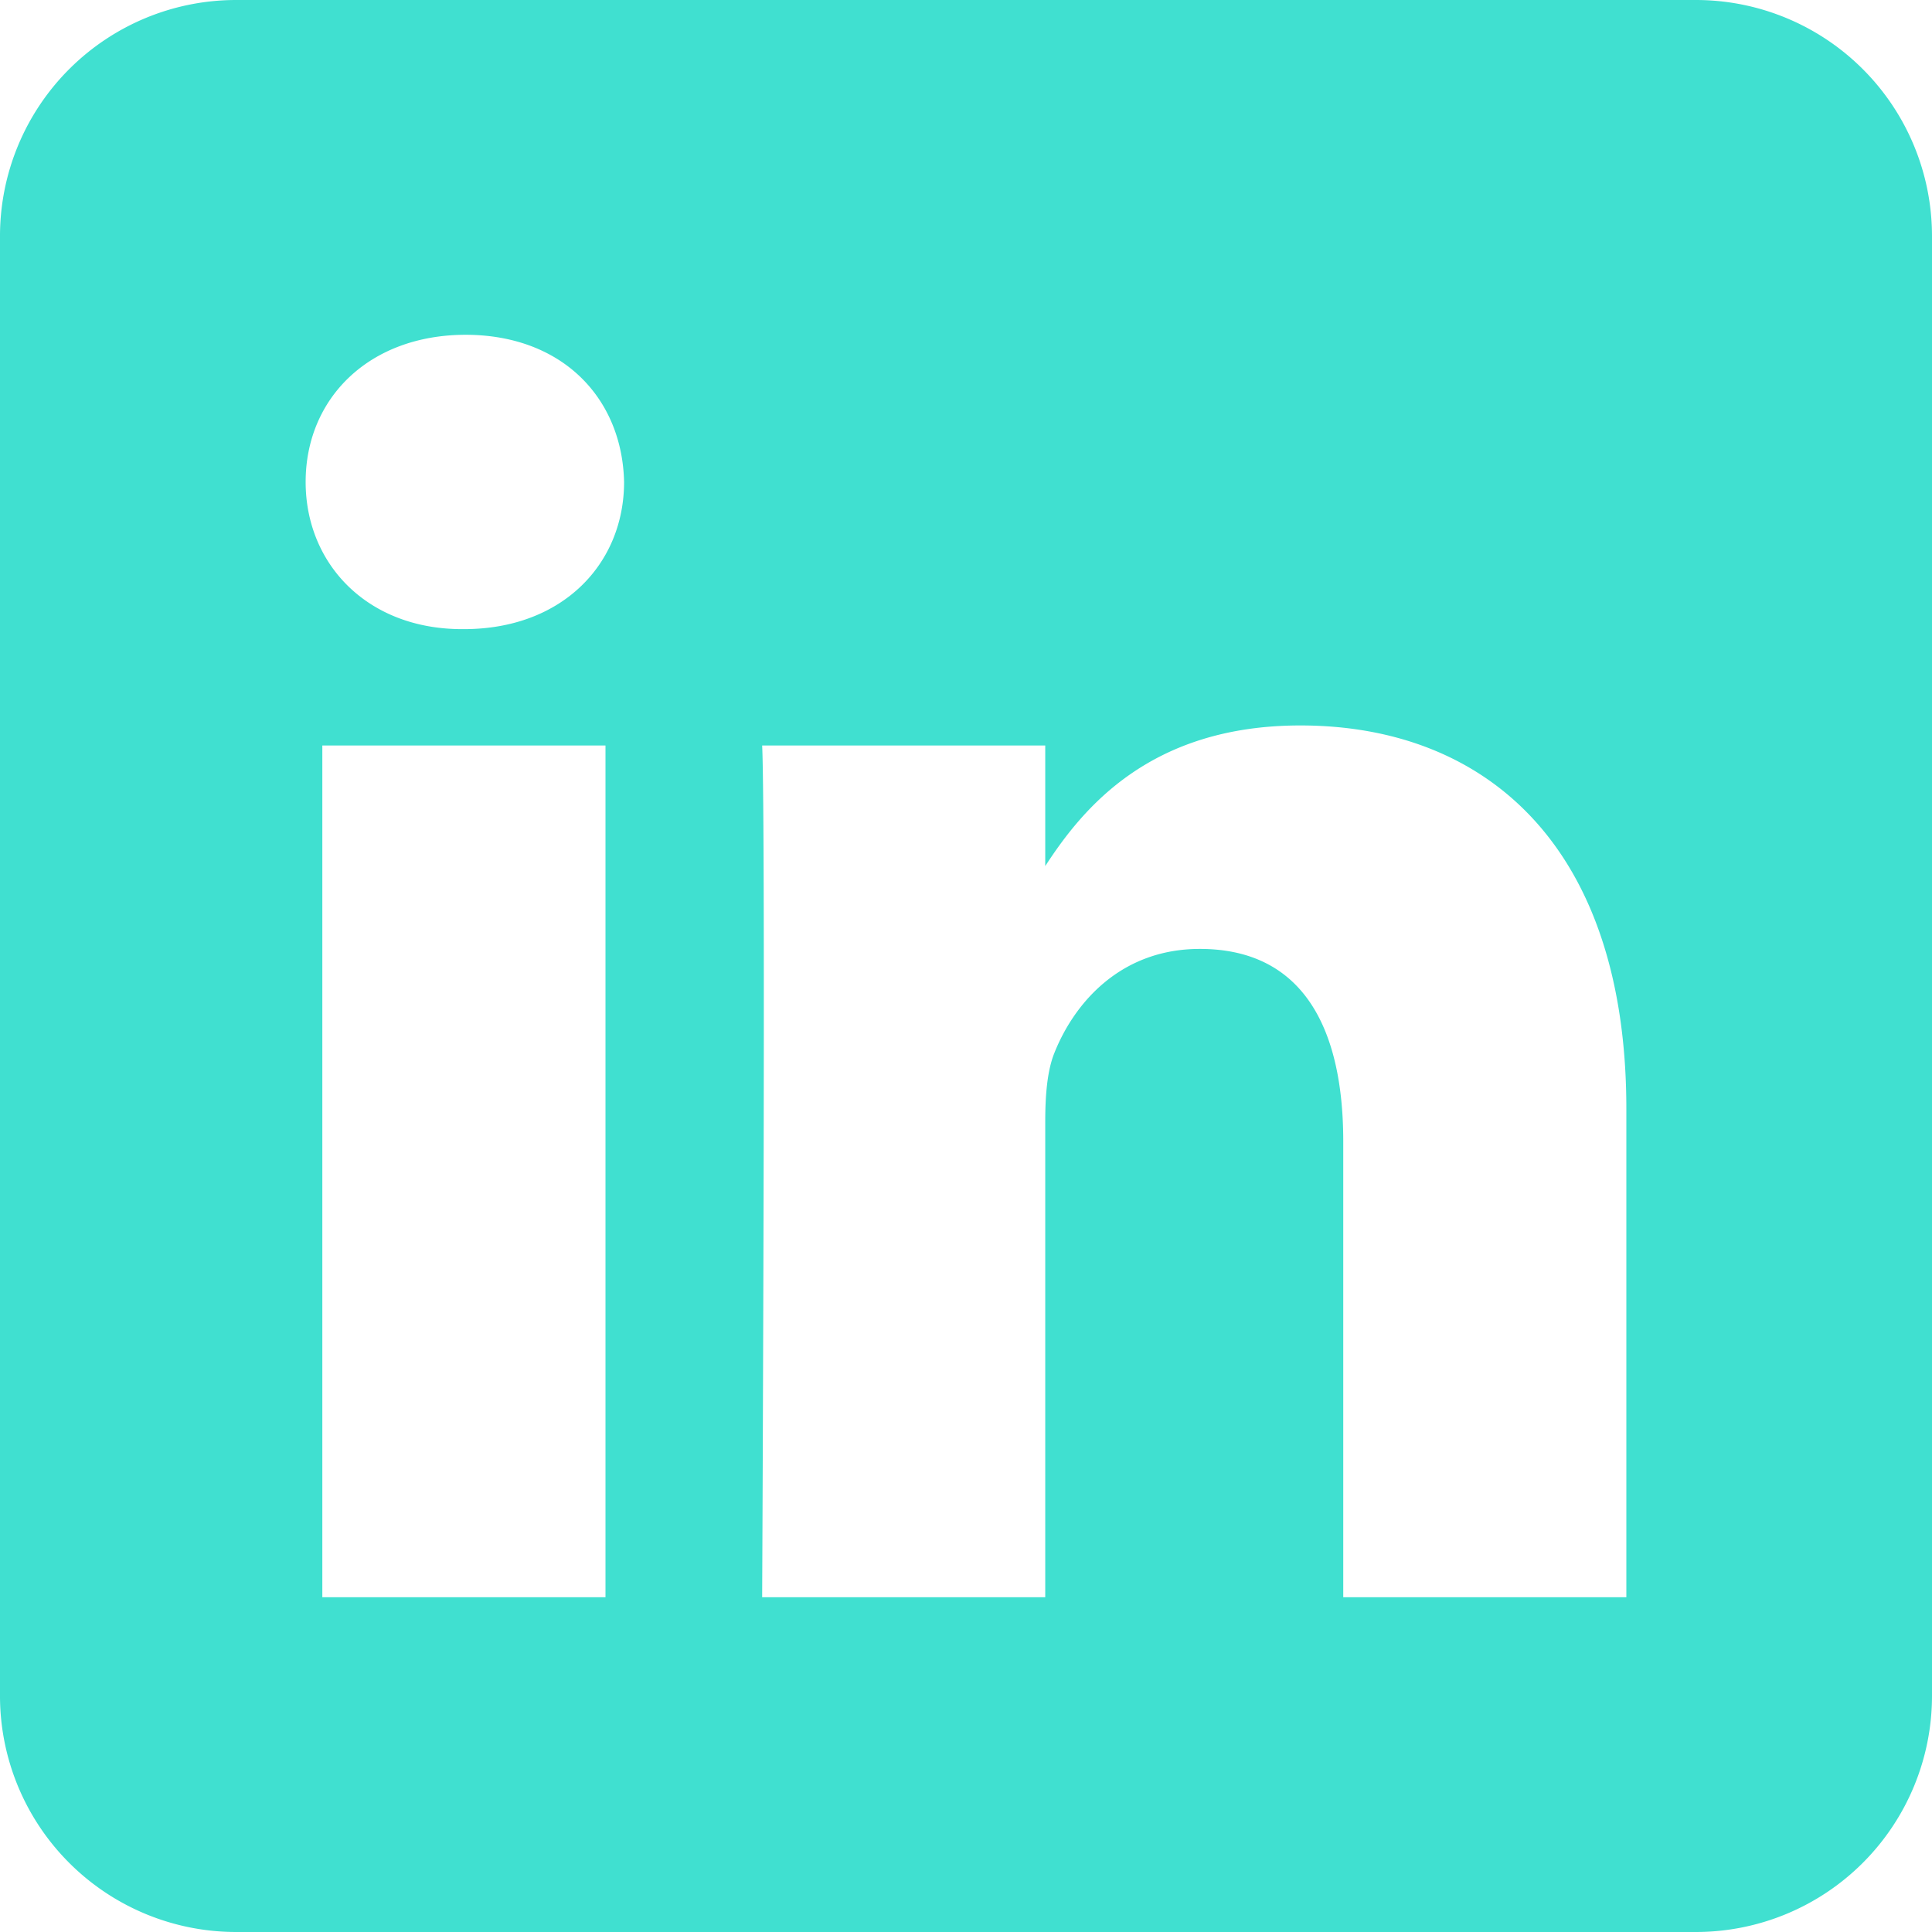 <svg xmlns="http://www.w3.org/2000/svg" width="101.6mm" height="101.6mm" viewBox="0 0 288 288"><title>linkdinicon</title><path d="M388.814,0a35.203,35.203,0,0,1,35.187,35.187V252.813A35.204,35.204,0,0,1,388.814,288H171.187a35.204,35.204,0,0,1-35.187-35.187V35.187A35.203,35.203,0,0,1,171.187,0ZM226.26,238.094V111.128H184.05V238.094Zm152.178,0V165.284c0-39-20.823-57.142-48.589-57.142-22.39,0-32.419,12.314-38.035,20.962V111.128H249.615c.56,11.914,0,126.966,0,126.966h42.199V167.187c0-3.796.273-7.589,1.392-10.302,3.045-7.58,9.994-15.432,21.653-15.432,15.263,0,21.379,11.648,21.379,28.708v67.932h42.201ZM205.44,49.906c-14.442,0-23.877,9.495-23.877,21.939,0,12.183,9.149,21.939,23.318,21.939h.272c14.718,0,23.879-9.756,23.879-21.939C228.76,59.418,219.898,49.933,205.44,49.906Z" transform="translate(-136.001 0)" fill="#40e0d0" fill-rule="evenodd"/></svg>